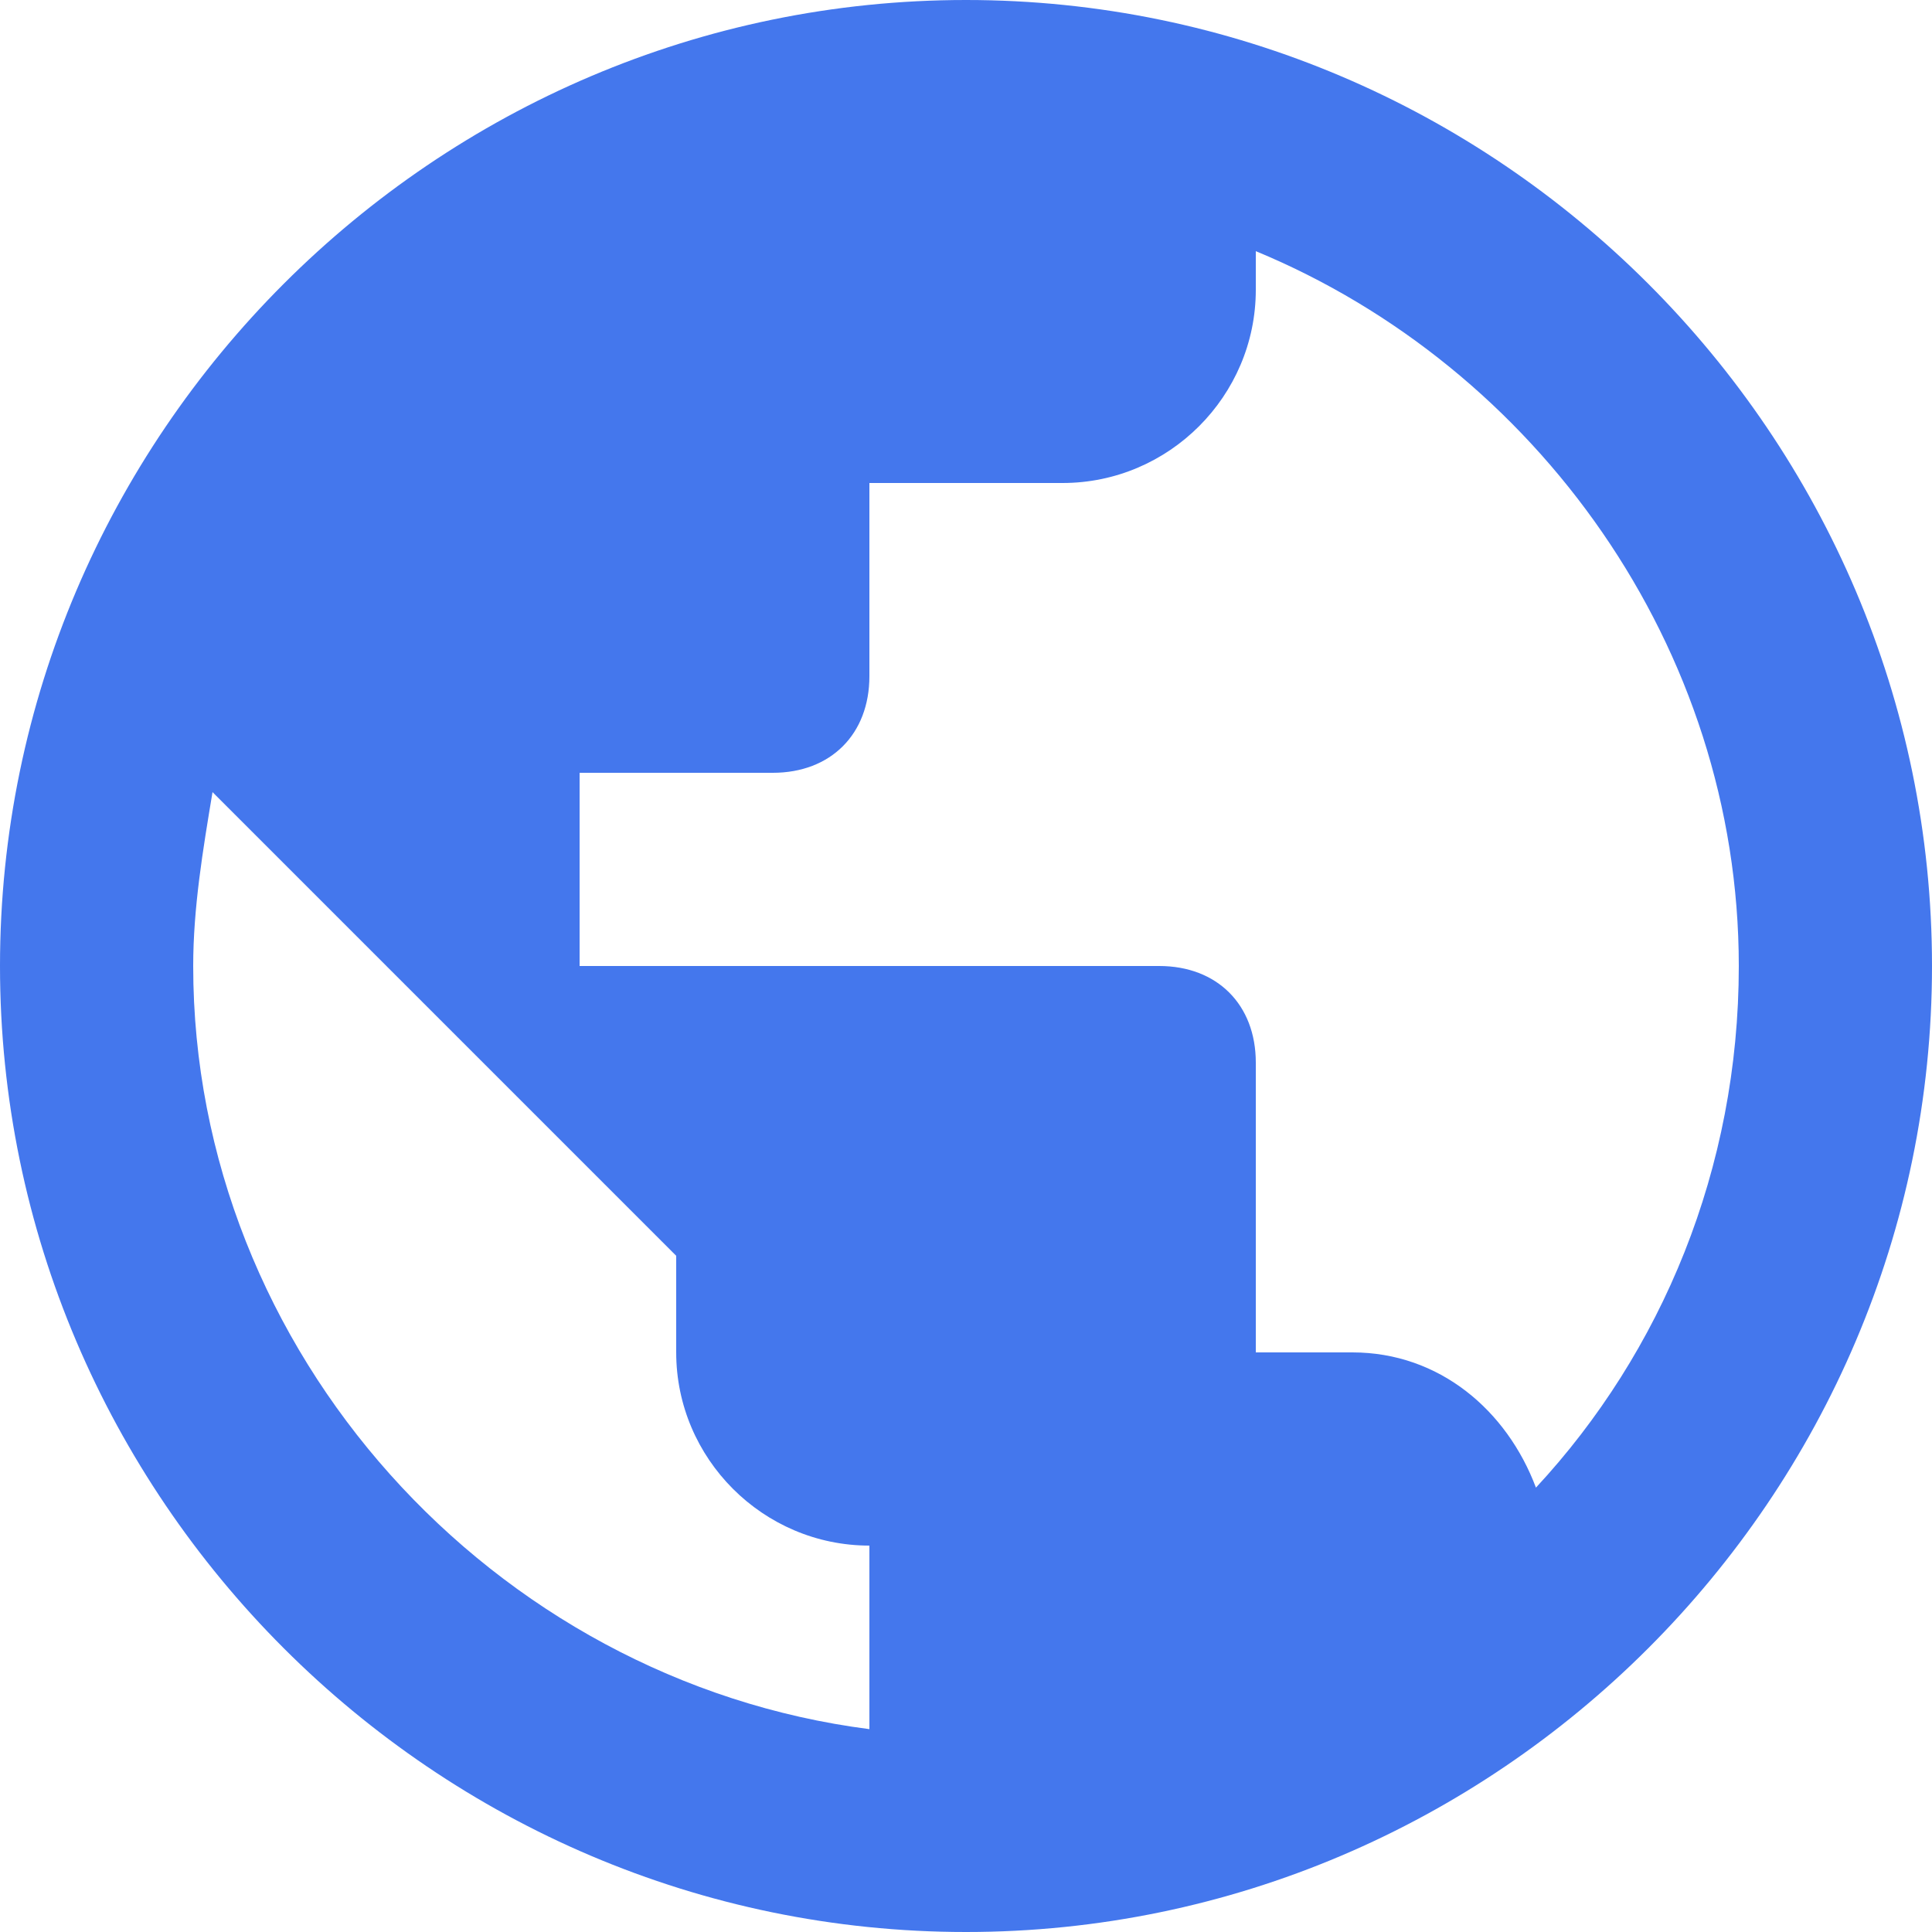 <?xml version="1.0" encoding="iso-8859-1"?>
<!-- Generator: Adobe Illustrator 16.0.0, SVG Export Plug-In . SVG Version: 6.00 Build 0)  -->
<!DOCTYPE svg PUBLIC "-//W3C//DTD SVG 1.1//EN" "http://www.w3.org/Graphics/SVG/1.1/DTD/svg11.dtd">
<svg version="1.1" id="Capa_1" xmlns="http://www.w3.org/2000/svg" xmlns:xlink="http://www.w3.org/1999/xlink" x="0px" y="0px"
	 width="510px" height="510px" viewBox="0 0 510 510" style="enable-background:new 0 0 510 510;fill:#4477ed;" xml:space="preserve">
<g>
	<g id="public">
		<path d="M255,0C114.75,0,0,114.75,0,255s114.75,255,255,255s255-114.75,255-255S395.25,0,255,0z M229.5,456.45
			C130.05,443.7,51,357,51,255c0-15.3,2.55-30.6,5.1-45.9l122.4,122.4V357c0,28.05,22.95,51,51,51V456.45z M405.45,392.7
			C397.8,372.3,379.95,357,357,357h-25.5v-76.5c0-15.3-10.2-25.5-25.5-25.5H153v-51h51c15.3,0,25.5-10.2,25.5-25.5v-51h51
			c28.05,0,51-22.95,51-51V66.3C405.45,96.9,459,170.85,459,255C459,308.55,438.6,357,405.45,392.7z"/>
	</g>
</g>
<g>
</g>
<g>
</g>
<g>
</g>
<g>
</g>
<g>
</g>
<g>
</g>
<g>
</g>
<g>
</g>
<g>
</g>
<g>
</g>
<g>
</g>
<g>
</g>
<g>
</g>
<g>
</g>
<g>
</g>
</svg>
